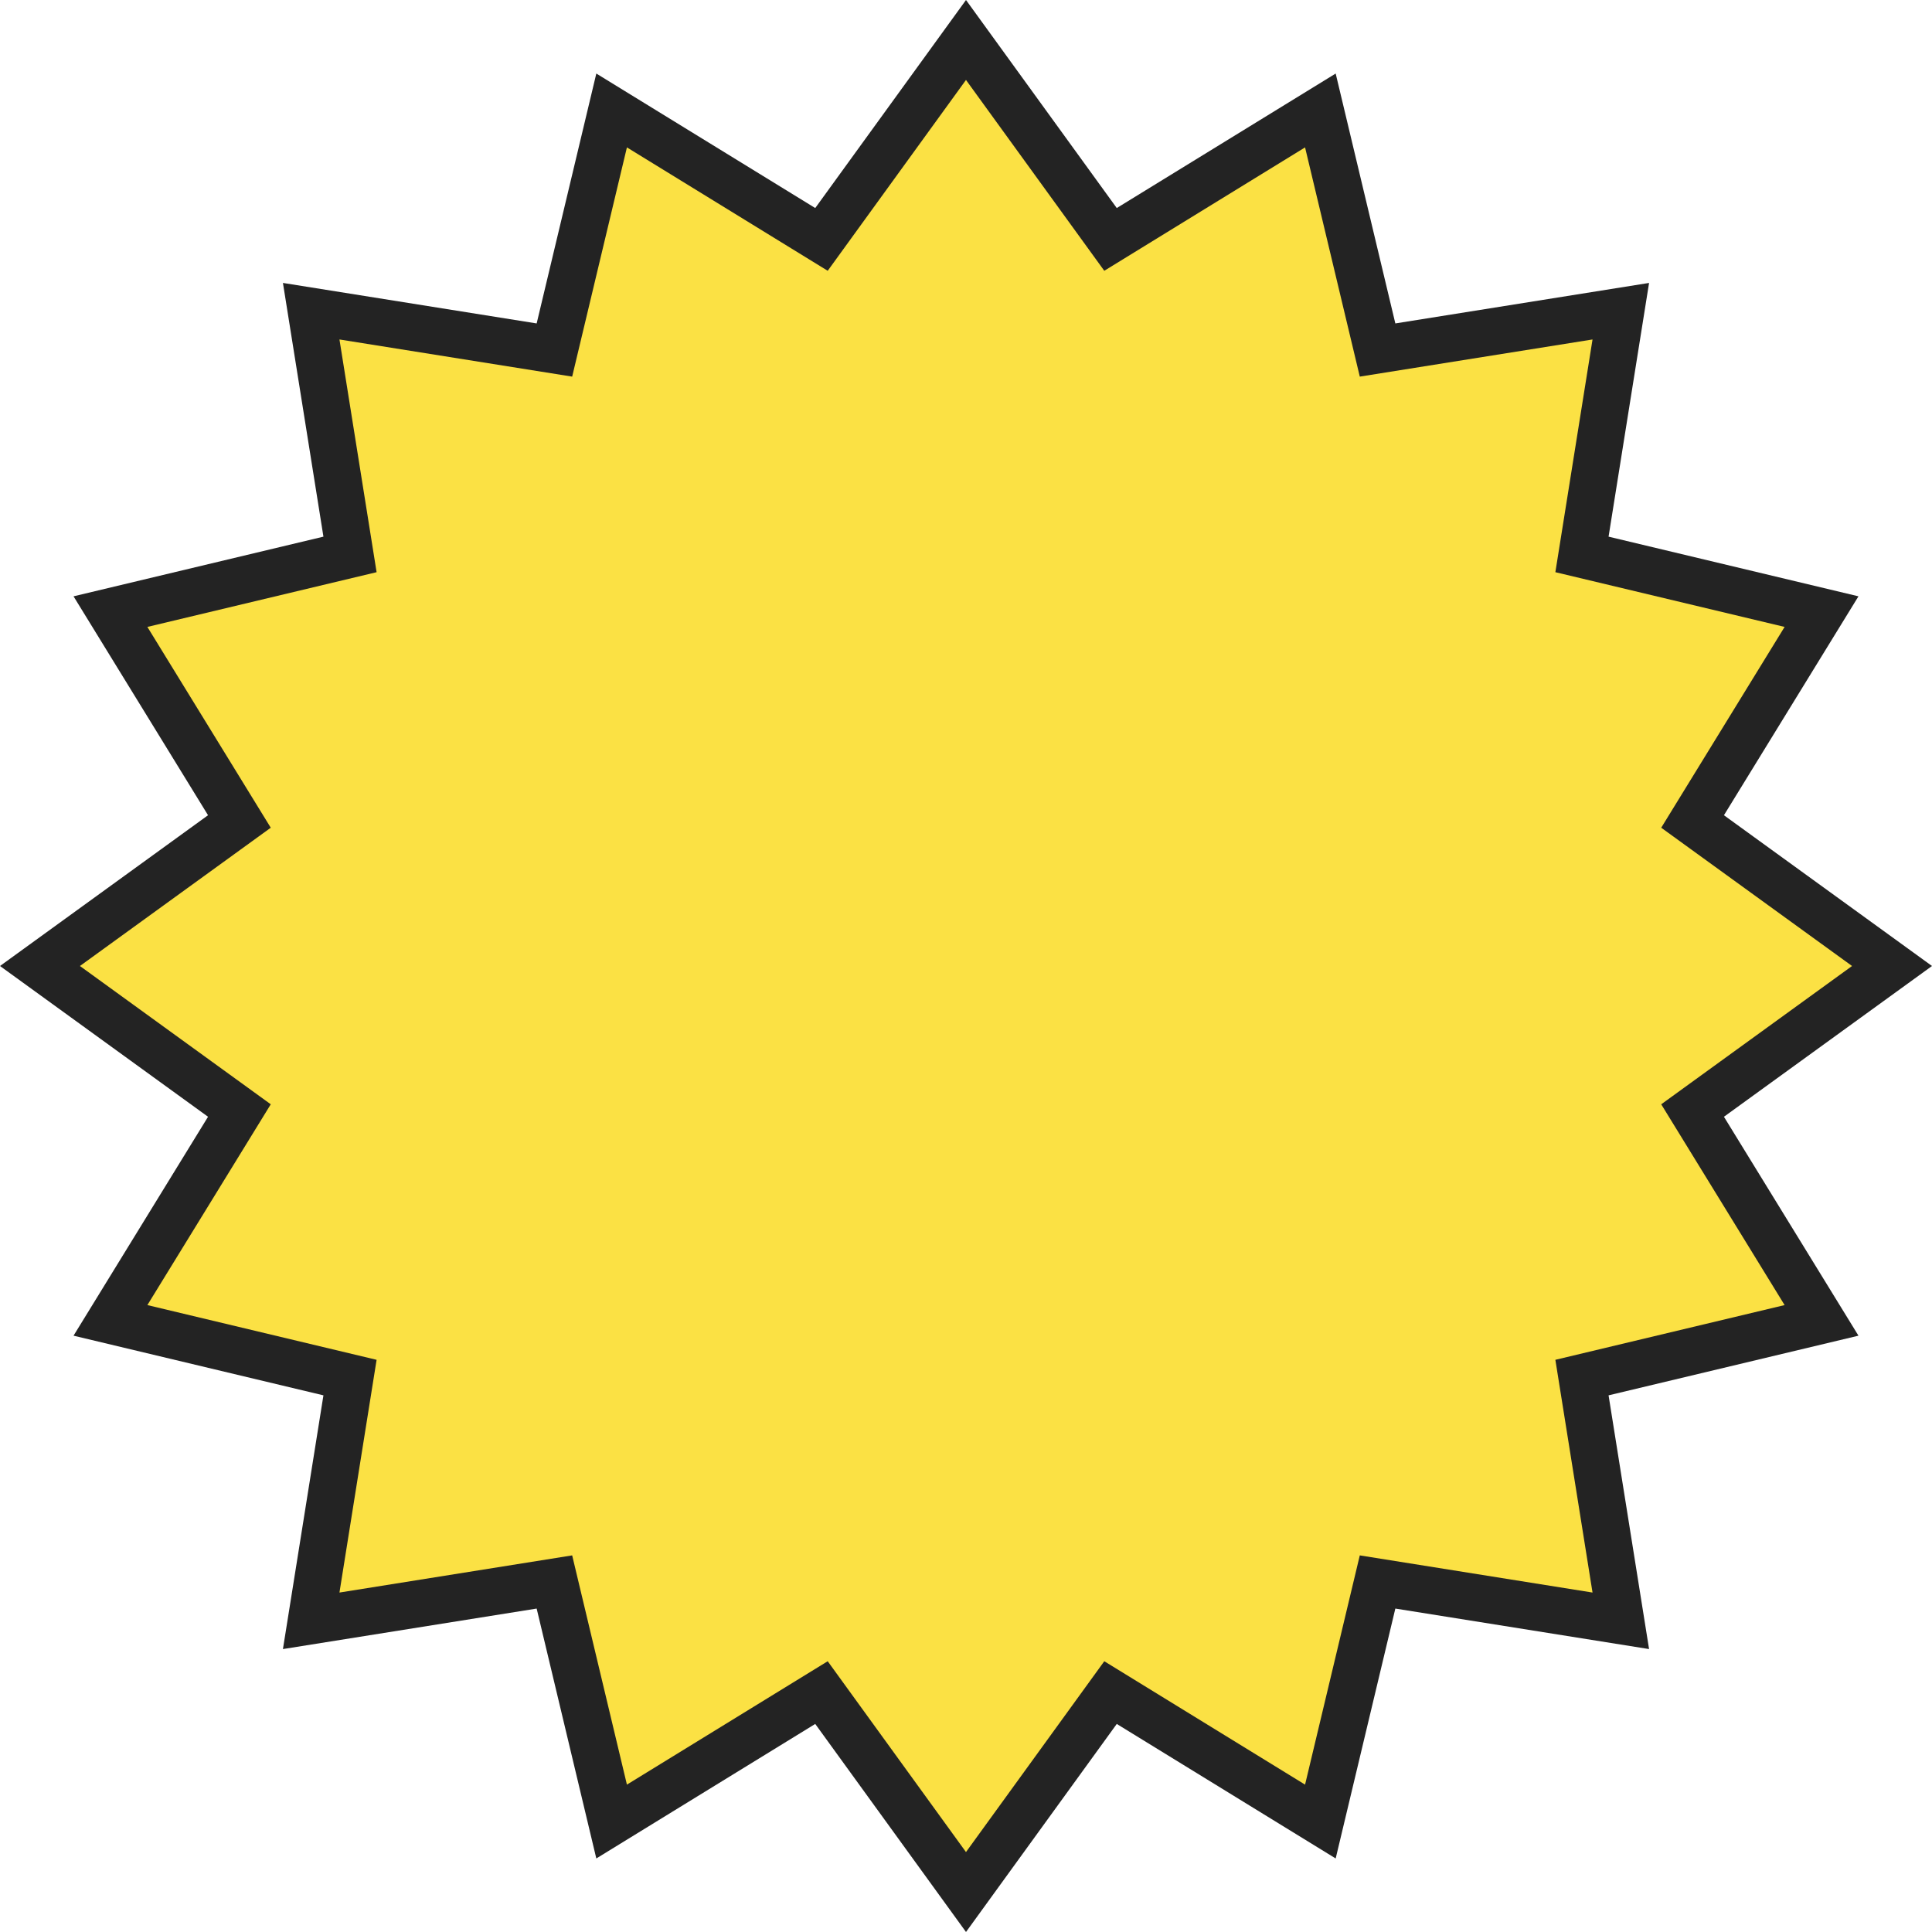 <svg width="110" height="110" viewBox="0 0 110 110" fill="none" xmlns="http://www.w3.org/2000/svg">
<path d="M55 0L63.584 11.845L76.048 4.187L79.445 18.415L93.891 16.109L91.585 30.555L105.813 33.952L98.154 46.416L110 55L98.154 63.584L105.813 76.048L91.585 79.445L93.891 93.891L79.445 91.585L76.048 105.813L63.584 98.154L55 110L46.416 98.154L33.952 105.813L30.555 91.585L16.109 93.891L18.415 79.445L4.187 76.048L11.845 63.584L0 55L11.845 46.416L4.187 33.952L18.415 30.555L16.109 16.109L30.555 18.415L33.952 4.187L46.416 11.845L55 0Z" fill="#232323"/>
<path d="M54.999 4.552L62.873 15.417L74.305 8.392L77.421 21.443L90.672 19.328L88.556 32.578L101.608 35.694L94.583 47.127L105.448 55L94.583 62.874L101.608 74.306L88.556 77.422L90.672 90.673L77.421 88.557L74.305 101.609L62.873 94.584L54.999 105.449L47.126 94.584L35.694 101.609L32.577 88.557L19.327 90.673L21.442 77.422L8.391 74.306L15.416 62.874L4.551 55L15.416 47.127L8.391 35.694L21.442 32.578L19.327 19.328L32.577 21.443L35.694 8.392L47.126 15.417L54.999 4.552Z" fill="#FBE144"/>
</svg>
